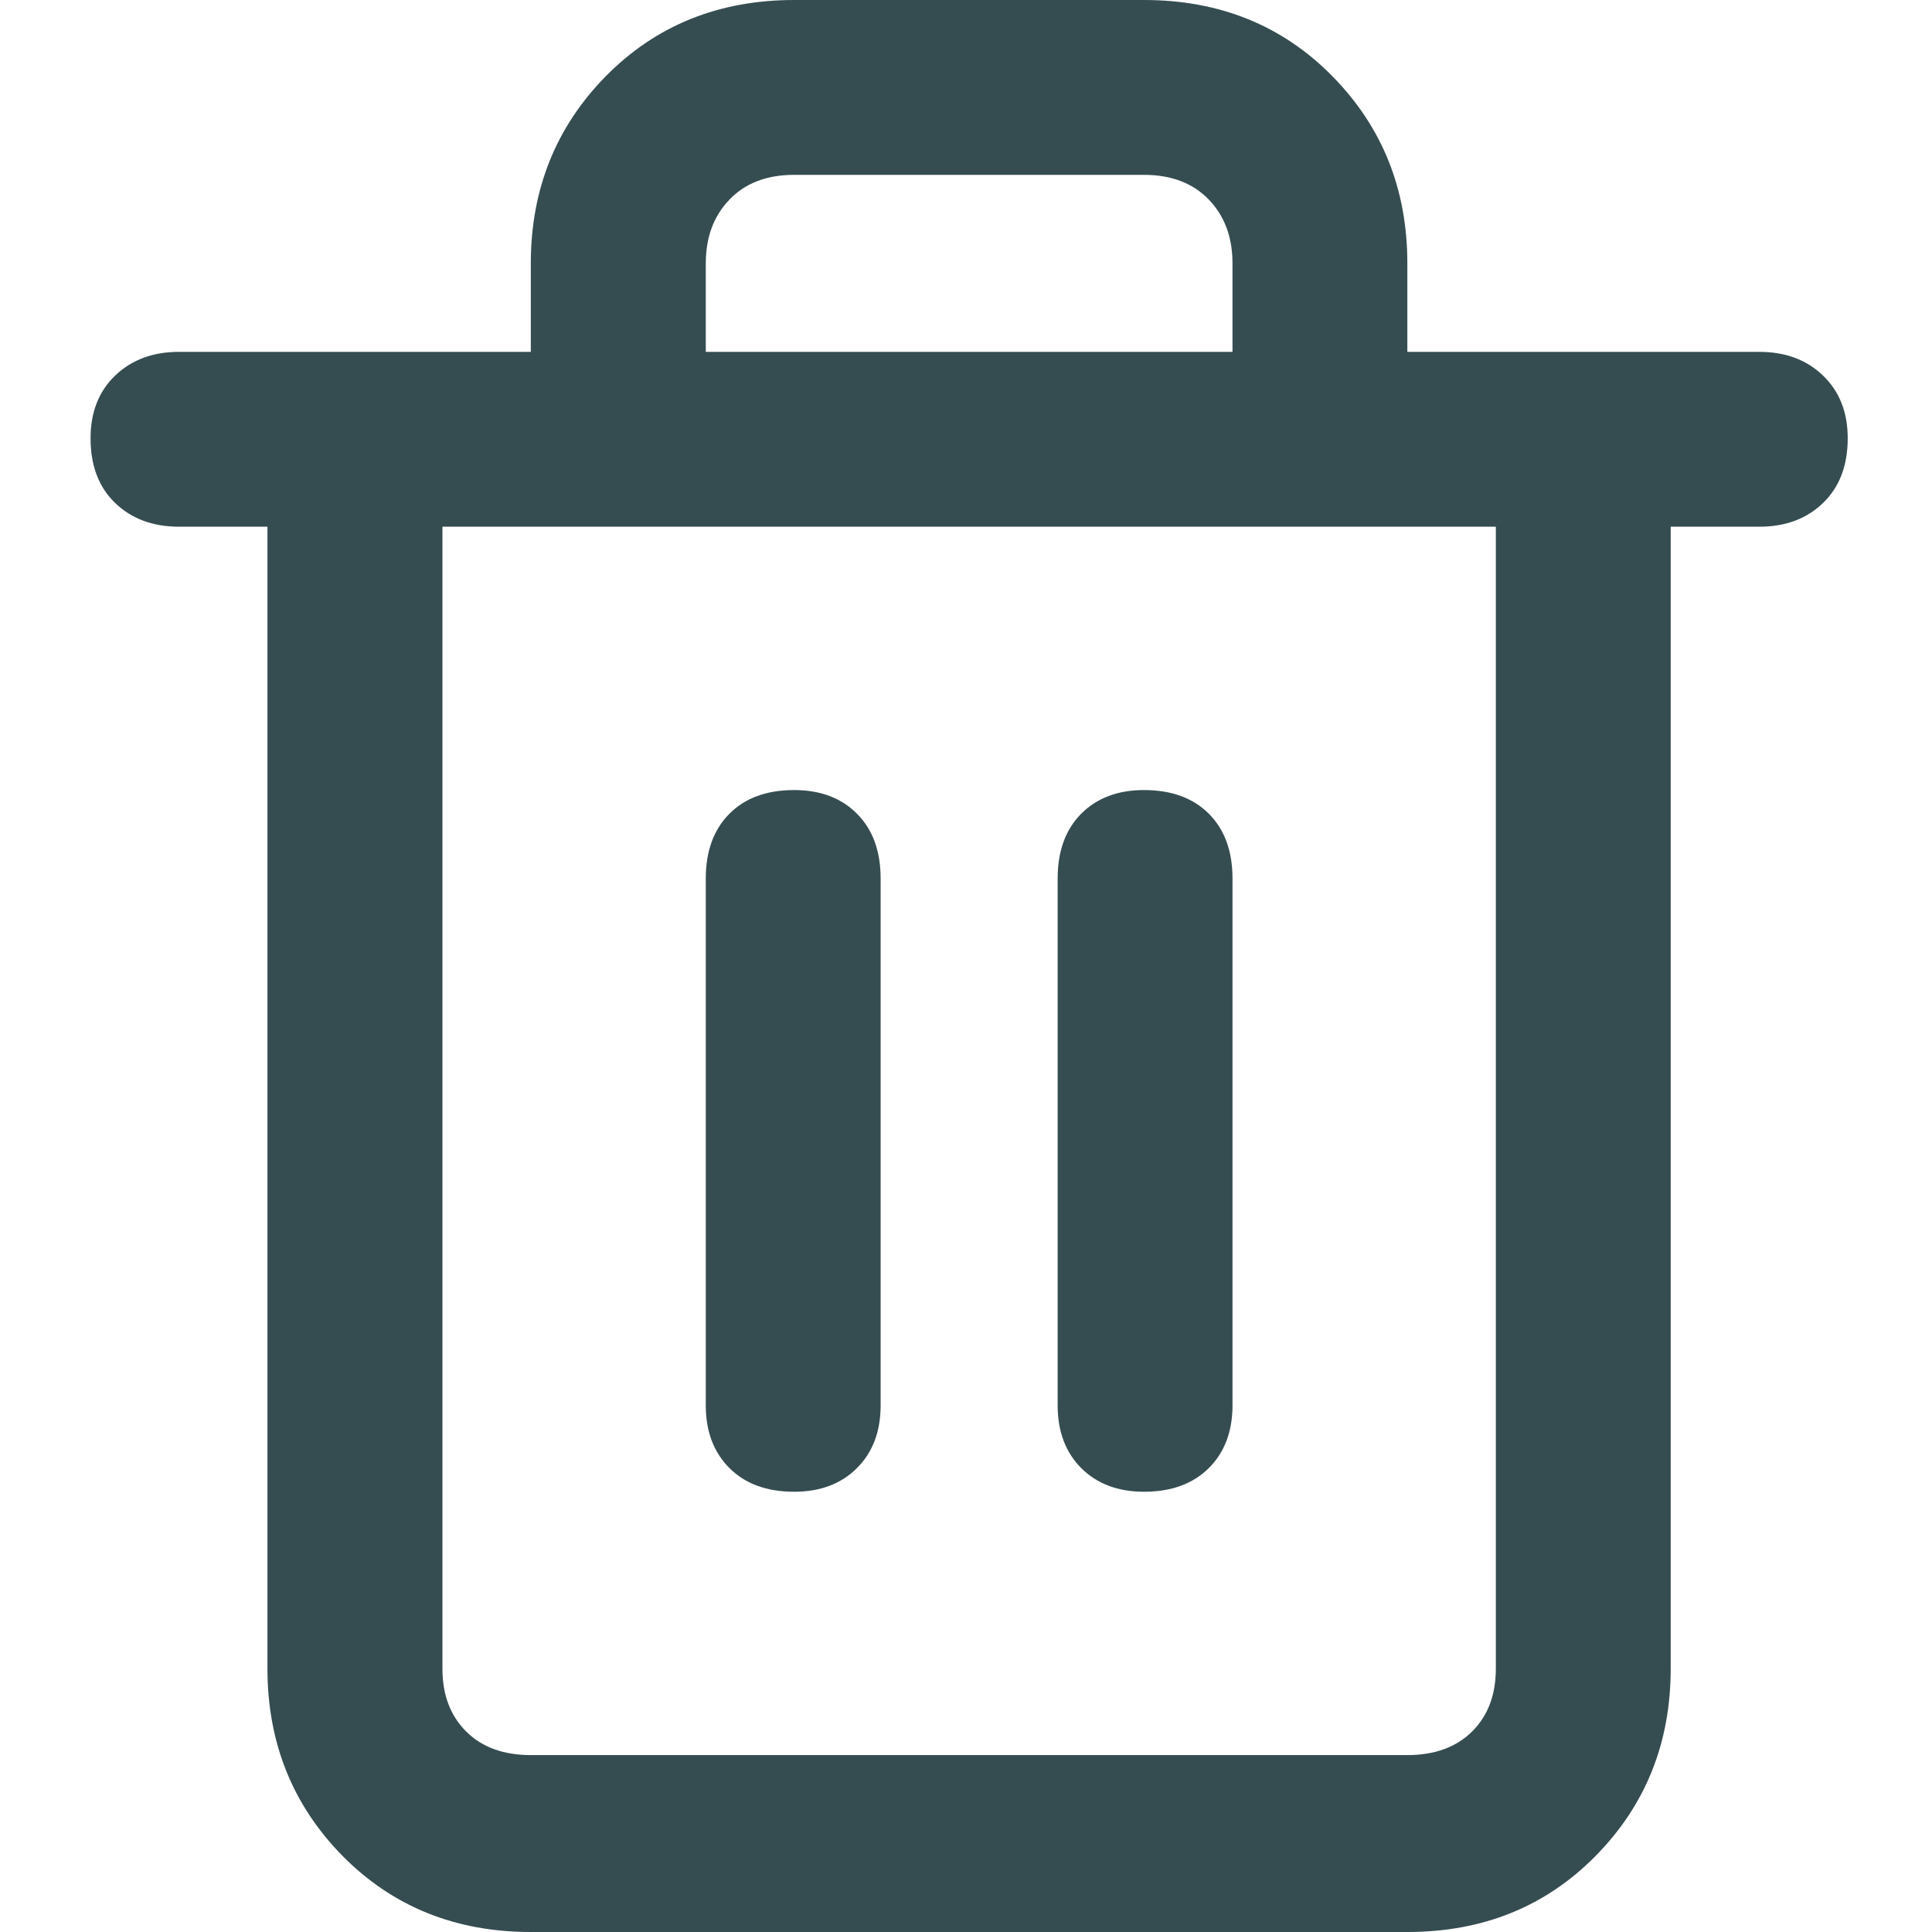 <svg viewBox="0 0 16 16" fill="none" xmlns="http://www.w3.org/2000/svg">
<path d="M14.569 2.914H11.655V2.181C11.655 1.568 11.448 1.051 11.033 0.63C10.619 0.21 10.099 0 9.474 0H6.577C5.953 0 5.433 0.21 5.018 0.63C4.604 1.051 4.396 1.568 4.396 2.181V2.914H1.483C1.267 2.914 1.091 2.979 0.954 3.11C0.818 3.24 0.75 3.414 0.75 3.629C0.75 3.857 0.818 4.035 0.954 4.166C1.091 4.297 1.267 4.362 1.483 4.362H2.215V13.819C2.215 14.432 2.423 14.949 2.837 15.37C3.252 15.79 3.772 16 4.396 16H11.655C12.28 16 12.8 15.79 13.214 15.37C13.629 14.949 13.836 14.432 13.836 13.819V4.362H14.569C14.785 4.362 14.961 4.297 15.097 4.166C15.233 4.035 15.302 3.857 15.302 3.629C15.302 3.414 15.233 3.24 15.097 3.11C14.961 2.979 14.785 2.914 14.569 2.914ZM5.845 2.181C5.845 1.965 5.91 1.789 6.041 1.653C6.171 1.517 6.35 1.448 6.577 1.448H9.474C9.701 1.448 9.88 1.517 10.011 1.653C10.142 1.789 10.207 1.965 10.207 2.181V2.914H5.845V2.181ZM12.388 13.819C12.388 14.035 12.323 14.208 12.192 14.339C12.061 14.469 11.882 14.535 11.655 14.535H4.396C4.169 14.535 3.99 14.469 3.86 14.339C3.729 14.208 3.664 14.035 3.664 13.819V4.362H12.388V13.819ZM6.577 6.543C6.35 6.543 6.171 6.608 6.041 6.739C5.91 6.87 5.845 7.049 5.845 7.276V11.638C5.845 11.854 5.91 12.027 6.041 12.158C6.171 12.288 6.35 12.354 6.577 12.354C6.793 12.354 6.967 12.288 7.097 12.158C7.228 12.027 7.293 11.854 7.293 11.638V7.276C7.293 7.049 7.228 6.87 7.097 6.739C6.967 6.608 6.793 6.543 6.577 6.543ZM9.474 6.543C9.258 6.543 9.085 6.608 8.954 6.739C8.824 6.87 8.759 7.049 8.759 7.276V11.638C8.759 11.854 8.824 12.027 8.954 12.158C9.085 12.288 9.258 12.354 9.474 12.354C9.701 12.354 9.88 12.288 10.011 12.158C10.142 12.027 10.207 11.854 10.207 11.638V7.276C10.207 7.049 10.142 6.87 10.011 6.739C9.88 6.608 9.701 6.543 9.474 6.543Z" fill="#36474B"/>
<path d="M14.569 2.914H11.655V2.181C11.655 1.568 11.448 1.051 11.033 0.63C10.619 0.21 10.099 0 9.474 0H6.577C5.953 0 5.433 0.21 5.018 0.63C4.604 1.051 4.396 1.568 4.396 2.181V2.914H1.483C1.267 2.914 1.091 2.979 0.954 3.11C0.818 3.24 0.75 3.414 0.75 3.629C0.75 3.857 0.818 4.035 0.954 4.166C1.091 4.297 1.267 4.362 1.483 4.362H2.215V13.819C2.215 14.432 2.423 14.949 2.837 15.37C3.252 15.79 3.772 16 4.396 16H11.655C12.28 16 12.8 15.79 13.214 15.37C13.629 14.949 13.836 14.432 13.836 13.819V4.362H14.569C14.785 4.362 14.961 4.297 15.097 4.166C15.233 4.035 15.302 3.857 15.302 3.629C15.302 3.414 15.233 3.24 15.097 3.11C14.961 2.979 14.785 2.914 14.569 2.914ZM5.845 2.181C5.845 1.965 5.91 1.789 6.041 1.653C6.171 1.517 6.35 1.448 6.577 1.448H9.474C9.701 1.448 9.88 1.517 10.011 1.653C10.142 1.789 10.207 1.965 10.207 2.181V2.914H5.845V2.181ZM12.388 13.819C12.388 14.035 12.323 14.208 12.192 14.339C12.061 14.469 11.882 14.535 11.655 14.535H4.396C4.169 14.535 3.99 14.469 3.86 14.339C3.729 14.208 3.664 14.035 3.664 13.819V4.362H12.388V13.819ZM6.577 6.543C6.35 6.543 6.171 6.608 6.041 6.739C5.91 6.87 5.845 7.049 5.845 7.276V11.638C5.845 11.854 5.91 12.027 6.041 12.158C6.171 12.288 6.35 12.354 6.577 12.354C6.793 12.354 6.967 12.288 7.097 12.158C7.228 12.027 7.293 11.854 7.293 11.638V7.276C7.293 7.049 7.228 6.87 7.097 6.739C6.967 6.608 6.793 6.543 6.577 6.543ZM9.474 6.543C9.258 6.543 9.085 6.608 8.954 6.739C8.824 6.87 8.759 7.049 8.759 7.276V11.638C8.759 11.854 8.824 12.027 8.954 12.158C9.085 12.288 9.258 12.354 9.474 12.354C9.701 12.354 9.88 12.288 10.011 12.158C10.142 12.027 10.207 11.854 10.207 11.638V7.276C10.207 7.049 10.142 6.87 10.011 6.739C9.88 6.608 9.701 6.543 9.474 6.543Z" fill="#31B8DA" fill-opacity="0.05"/>
</svg>
